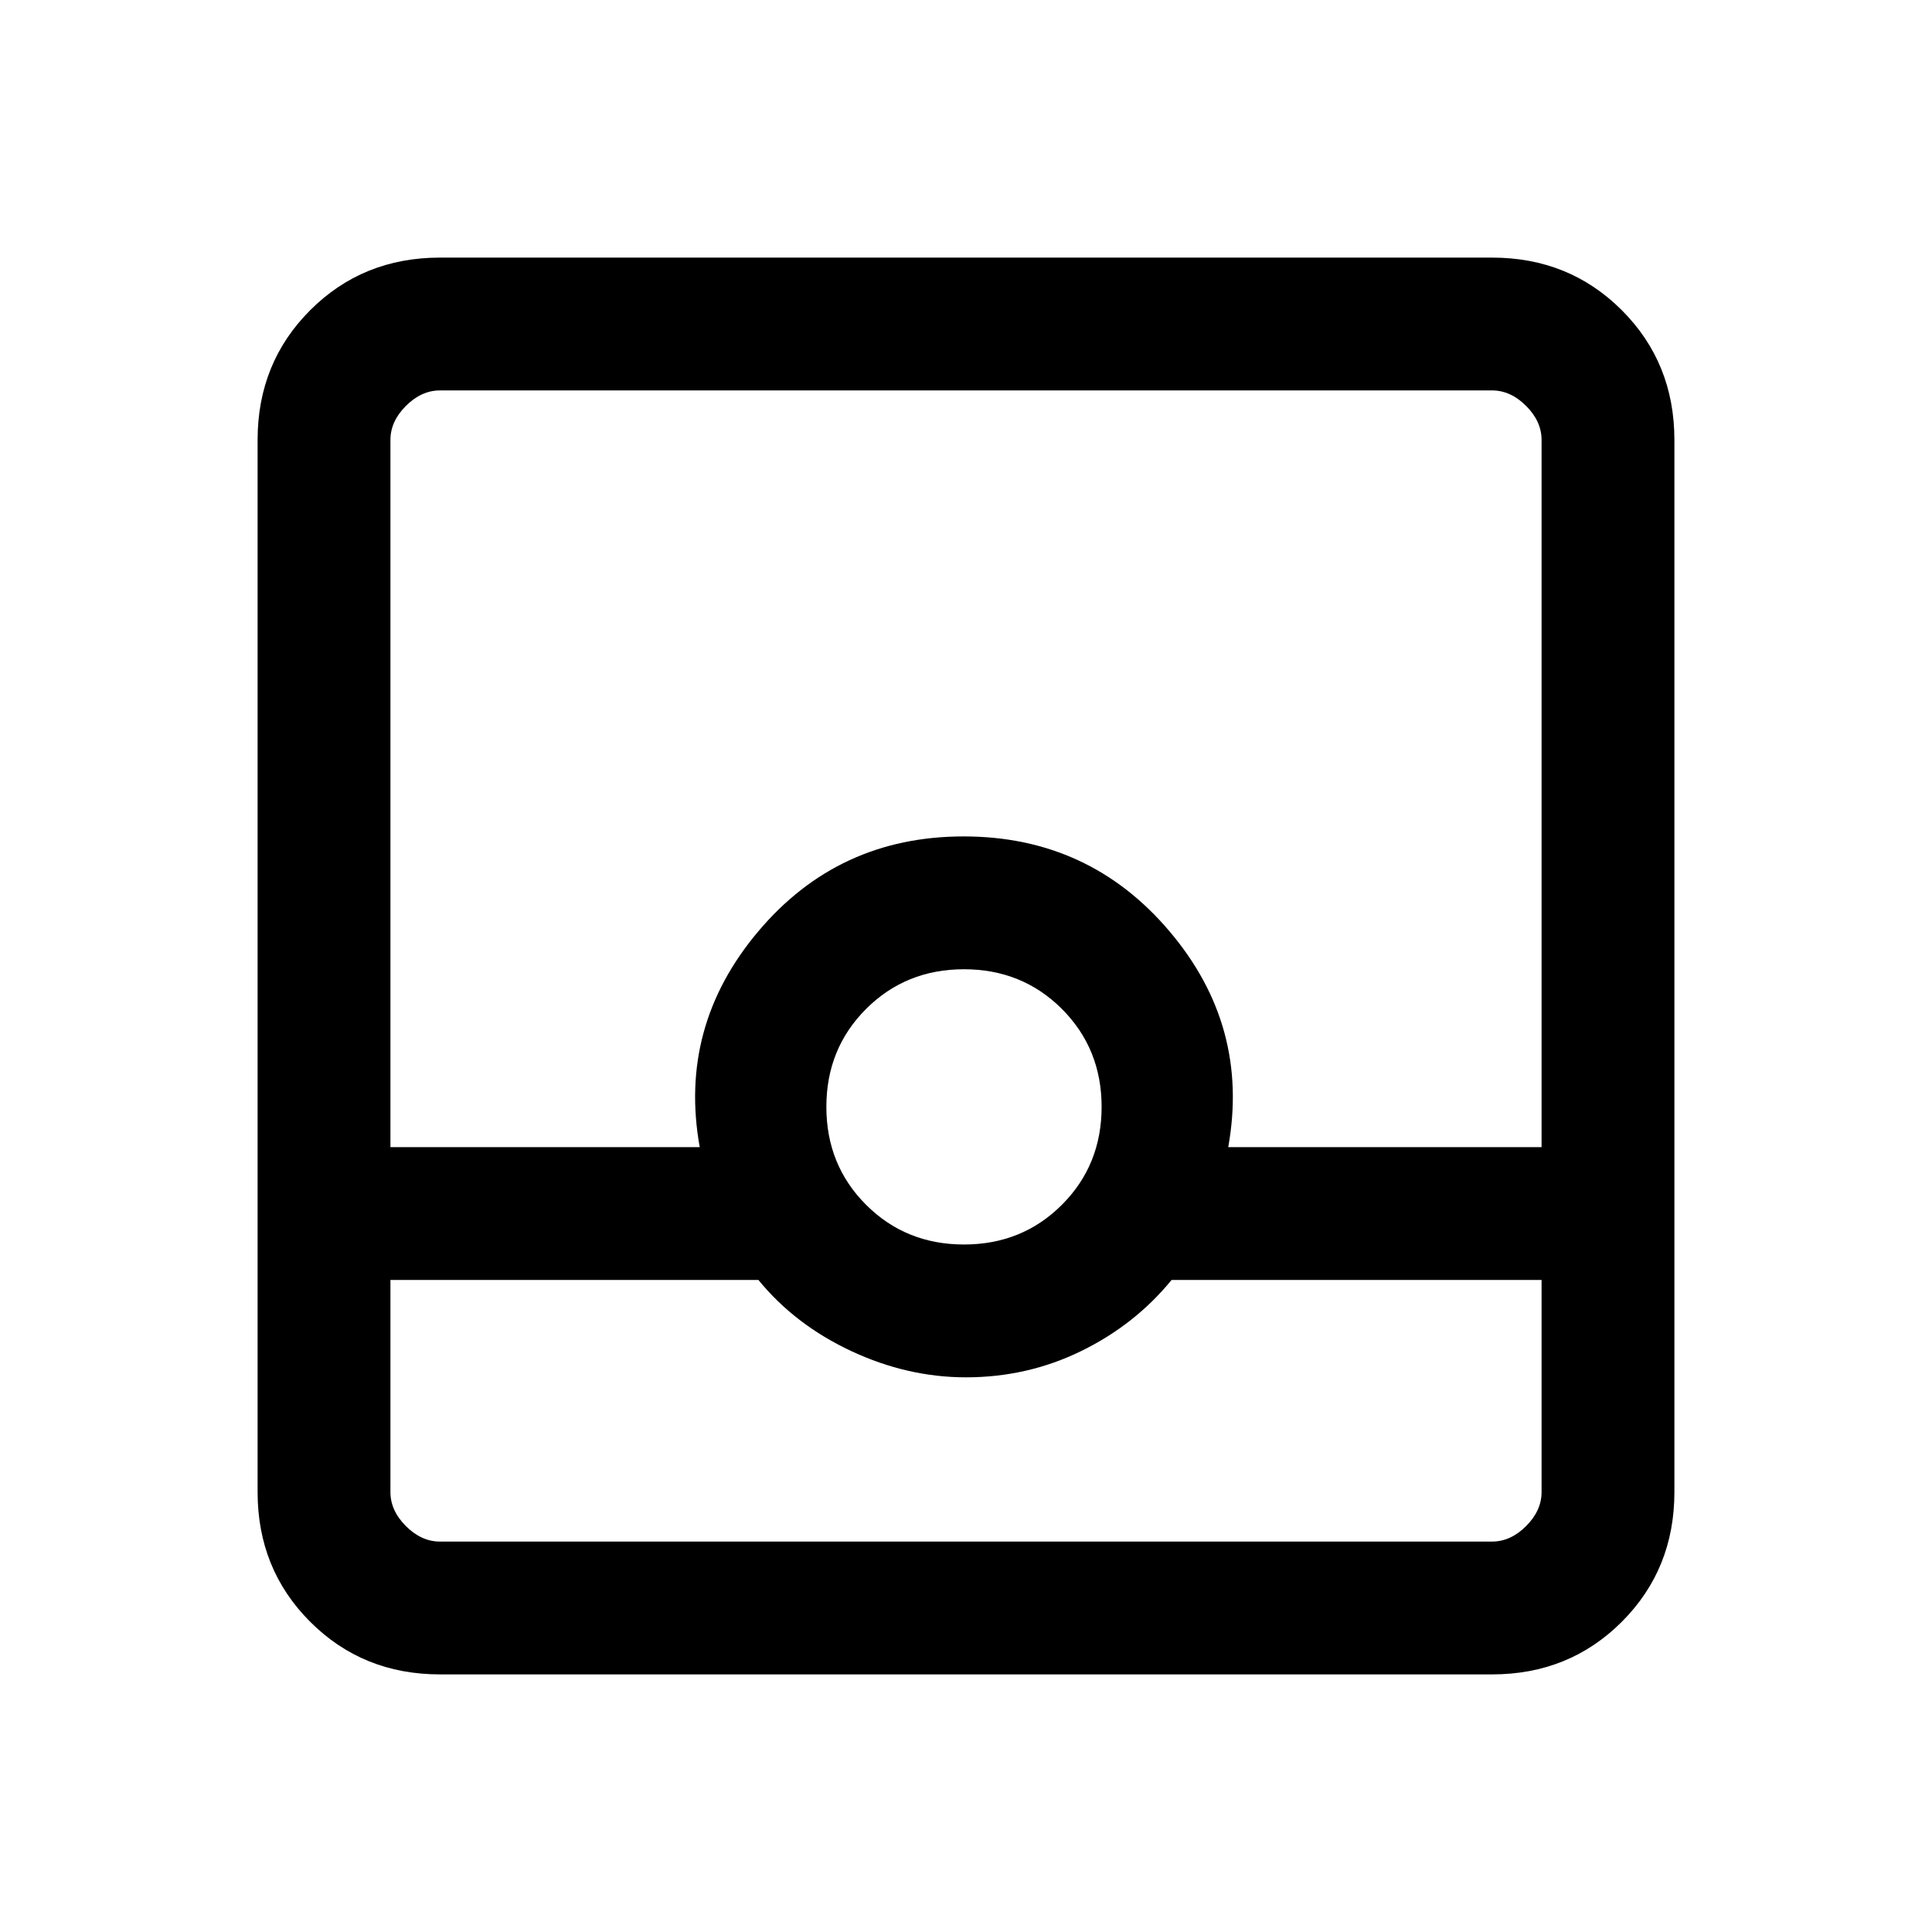 <svg xmlns="http://www.w3.org/2000/svg" height="24" viewBox="0 -960 960 960" width="24"><path d="M218.615-128q-38.34 0-64.478-26.137Q128-180.275 128-218.615v-522.77q0-38.34 26.137-64.478Q180.275-832 218.615-832h522.77q38.34 0 64.478 26.137Q832-779.725 832-741.385v522.77q0 38.34-26.137 64.478Q779.725-128 741.385-128h-522.77ZM194-324v105.385q0 9.23 7.692 16.923Q209.385-194 218.615-194h522.77q9.23 0 16.923-7.692Q766-209.385 766-218.615V-324H582.154Q564-301.769 537.288-288.692 510.576-275.615 480-275.615q-29.154 0-57.077-13.077T376.846-324H194Zm285-17.615q28.923 0 48.654-19.731 19.731-19.731 19.731-48.654 0-28.923-19.731-48.654-19.731-19.731-48.654-19.731-28.923 0-48.654 19.731-19.731 19.731-19.731 48.654 0 28.923 19.731 48.654 19.731 19.731 48.654 19.731ZM194-390h153.692q-10.769-59.846 29.016-107.116 39.785-47.269 102.116-47.269 62.33 0 102.291 47.144Q621.077-450.096 610.308-390H766v-351.385q0-9.23-7.692-16.923Q750.615-766 741.385-766h-522.77q-9.23 0-16.923 7.692Q194-750.615 194-741.385V-390Zm0 196h572-572Z"/></svg>